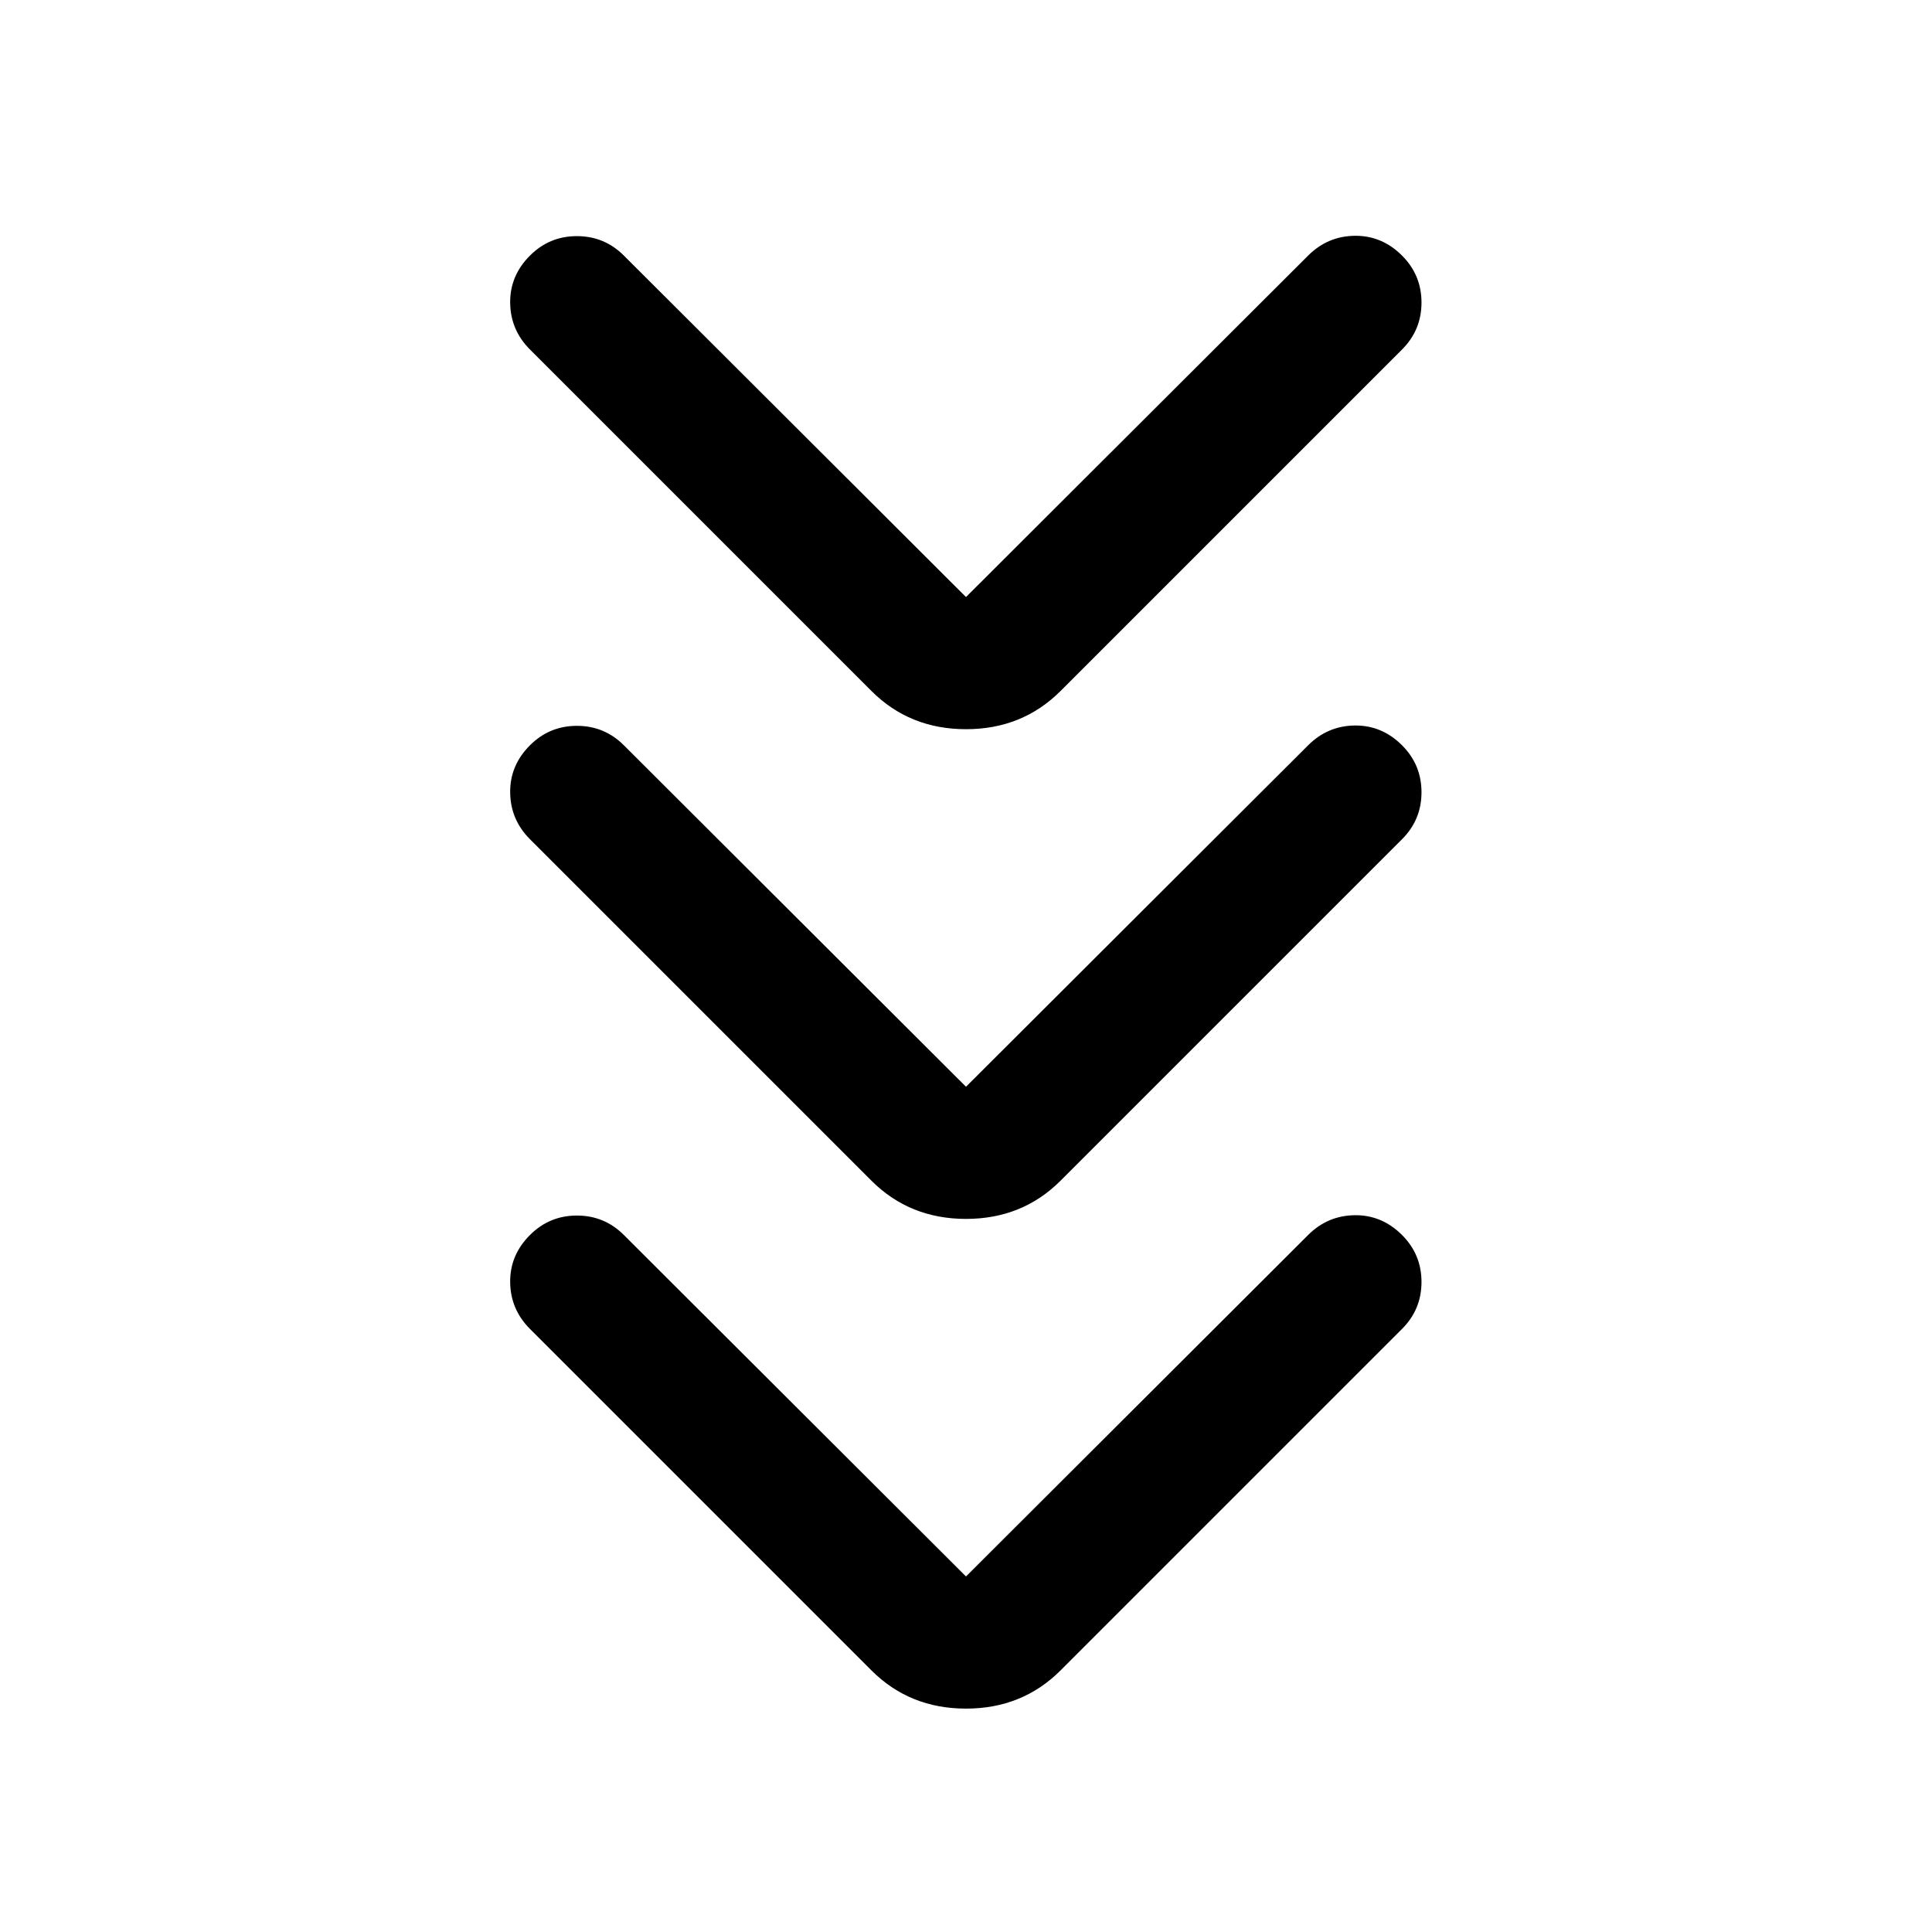 <svg xmlns="http://www.w3.org/2000/svg" height="40" viewBox="0 -960 960 960" width="40"><path d="m480-176.666 170-169.667q9.667-9.667 23.167-9.833 13.5-.167 23.5 9.833 9.666 9.666 9.666 23.333 0 13.667-9.666 23.333L527-130q-19 19-47 19t-47-19L263.333-299.667q-9.666-9.666-9.833-23.166-.167-13.5 9.833-23.5Q273-356 286.666-356q13.667 0 23.334 9.667l170 169.667ZM480-420l170-169.667q9.667-9.666 23.167-9.833 13.5-.167 23.5 9.833 9.666 9.667 9.666 23.334 0 13.666-9.666 23.333L527-373.333q-19 19-47 19t-47-19L263.333-543q-9.666-9.667-9.833-23.167-.167-13.5 9.833-23.5 9.667-9.666 23.333-9.666 13.667 0 23.334 9.666L480-420Zm0-243.333L650-833q9.667-9.667 23.167-9.833 13.5-.167 23.5 9.833 9.666 9.666 9.666 23.333 0 13.667-9.666 23.333L527-616.667q-19 19-47 19t-47-19L263.333-786.334Q253.667-796 253.5-809.5q-.167-13.5 9.833-23.5 9.667-9.667 23.333-9.667 13.667 0 23.334 9.667l170 169.667Z"/></svg>